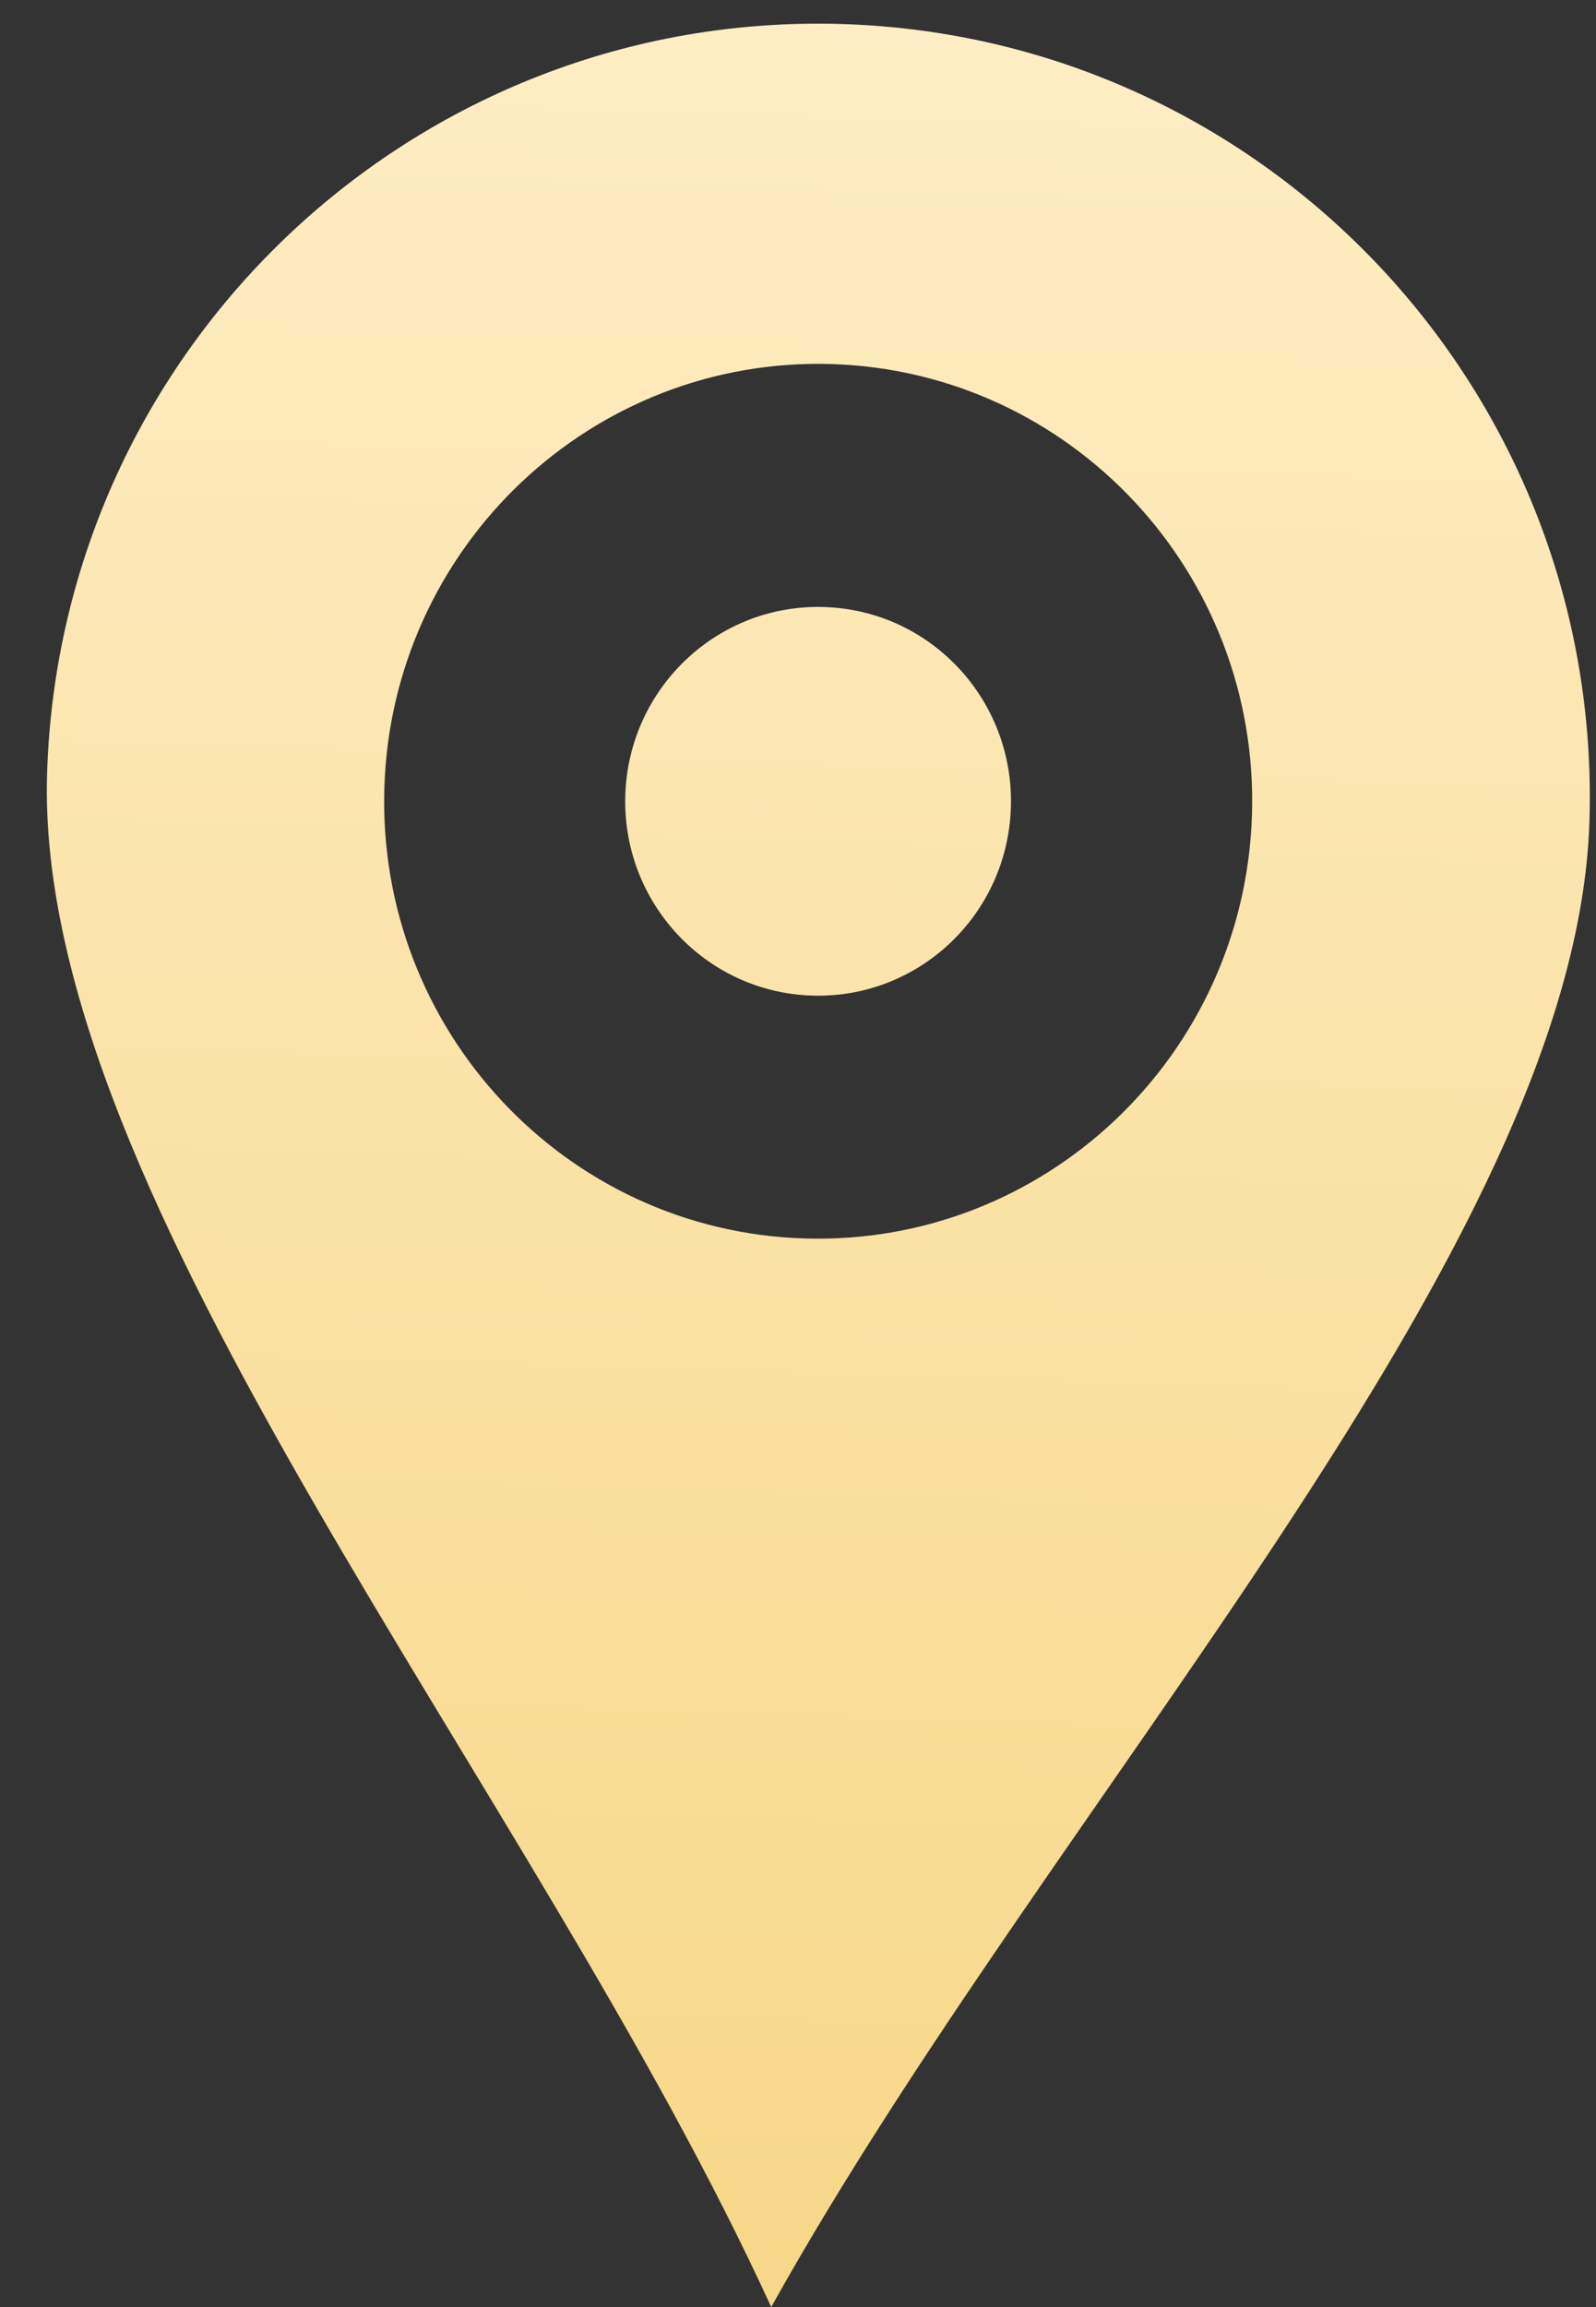 <svg width="18" height="26" viewBox="0 0 18 26" fill="none" xmlns="http://www.w3.org/2000/svg">
<rect x="0" y="0" width="18" height="26" fill="#333333" stroke="none"/>
<path d="M9.5 0.271C4.697 0.121 0.681 3.902 0.531 8.715C0.381 13.528 5.992 20.09 8.698 26C11.89 20.274 17.776 14.07 17.926 9.257C18.076 4.445 14.304 0.421 9.5 0.271ZM9.073 13.957C6.371 13.873 4.25 11.599 4.335 8.877C4.42 6.157 6.679 4.019 9.381 4.103C12.083 4.188 14.205 6.462 14.12 9.183C14.035 11.904 11.775 14.041 9.073 13.957ZM9.295 6.841C8.094 6.803 7.09 7.753 7.052 8.962C7.015 10.172 7.958 11.183 9.159 11.22C10.36 11.258 11.364 10.308 11.401 9.098C11.439 7.889 10.496 6.878 9.295 6.841Z" fill="url(#paint0_linear_612_852)"/>
<defs>
<linearGradient id="paint0_linear_612_852" x1="9.5" y1="0.271" x2="8.698" y2="26" gradientUnits="userSpaceOnUse">
<stop stop-color="#FEEDC4"/>
<stop offset="1" stop-color="#F7D788"/>
</linearGradient>
</defs>
</svg>
